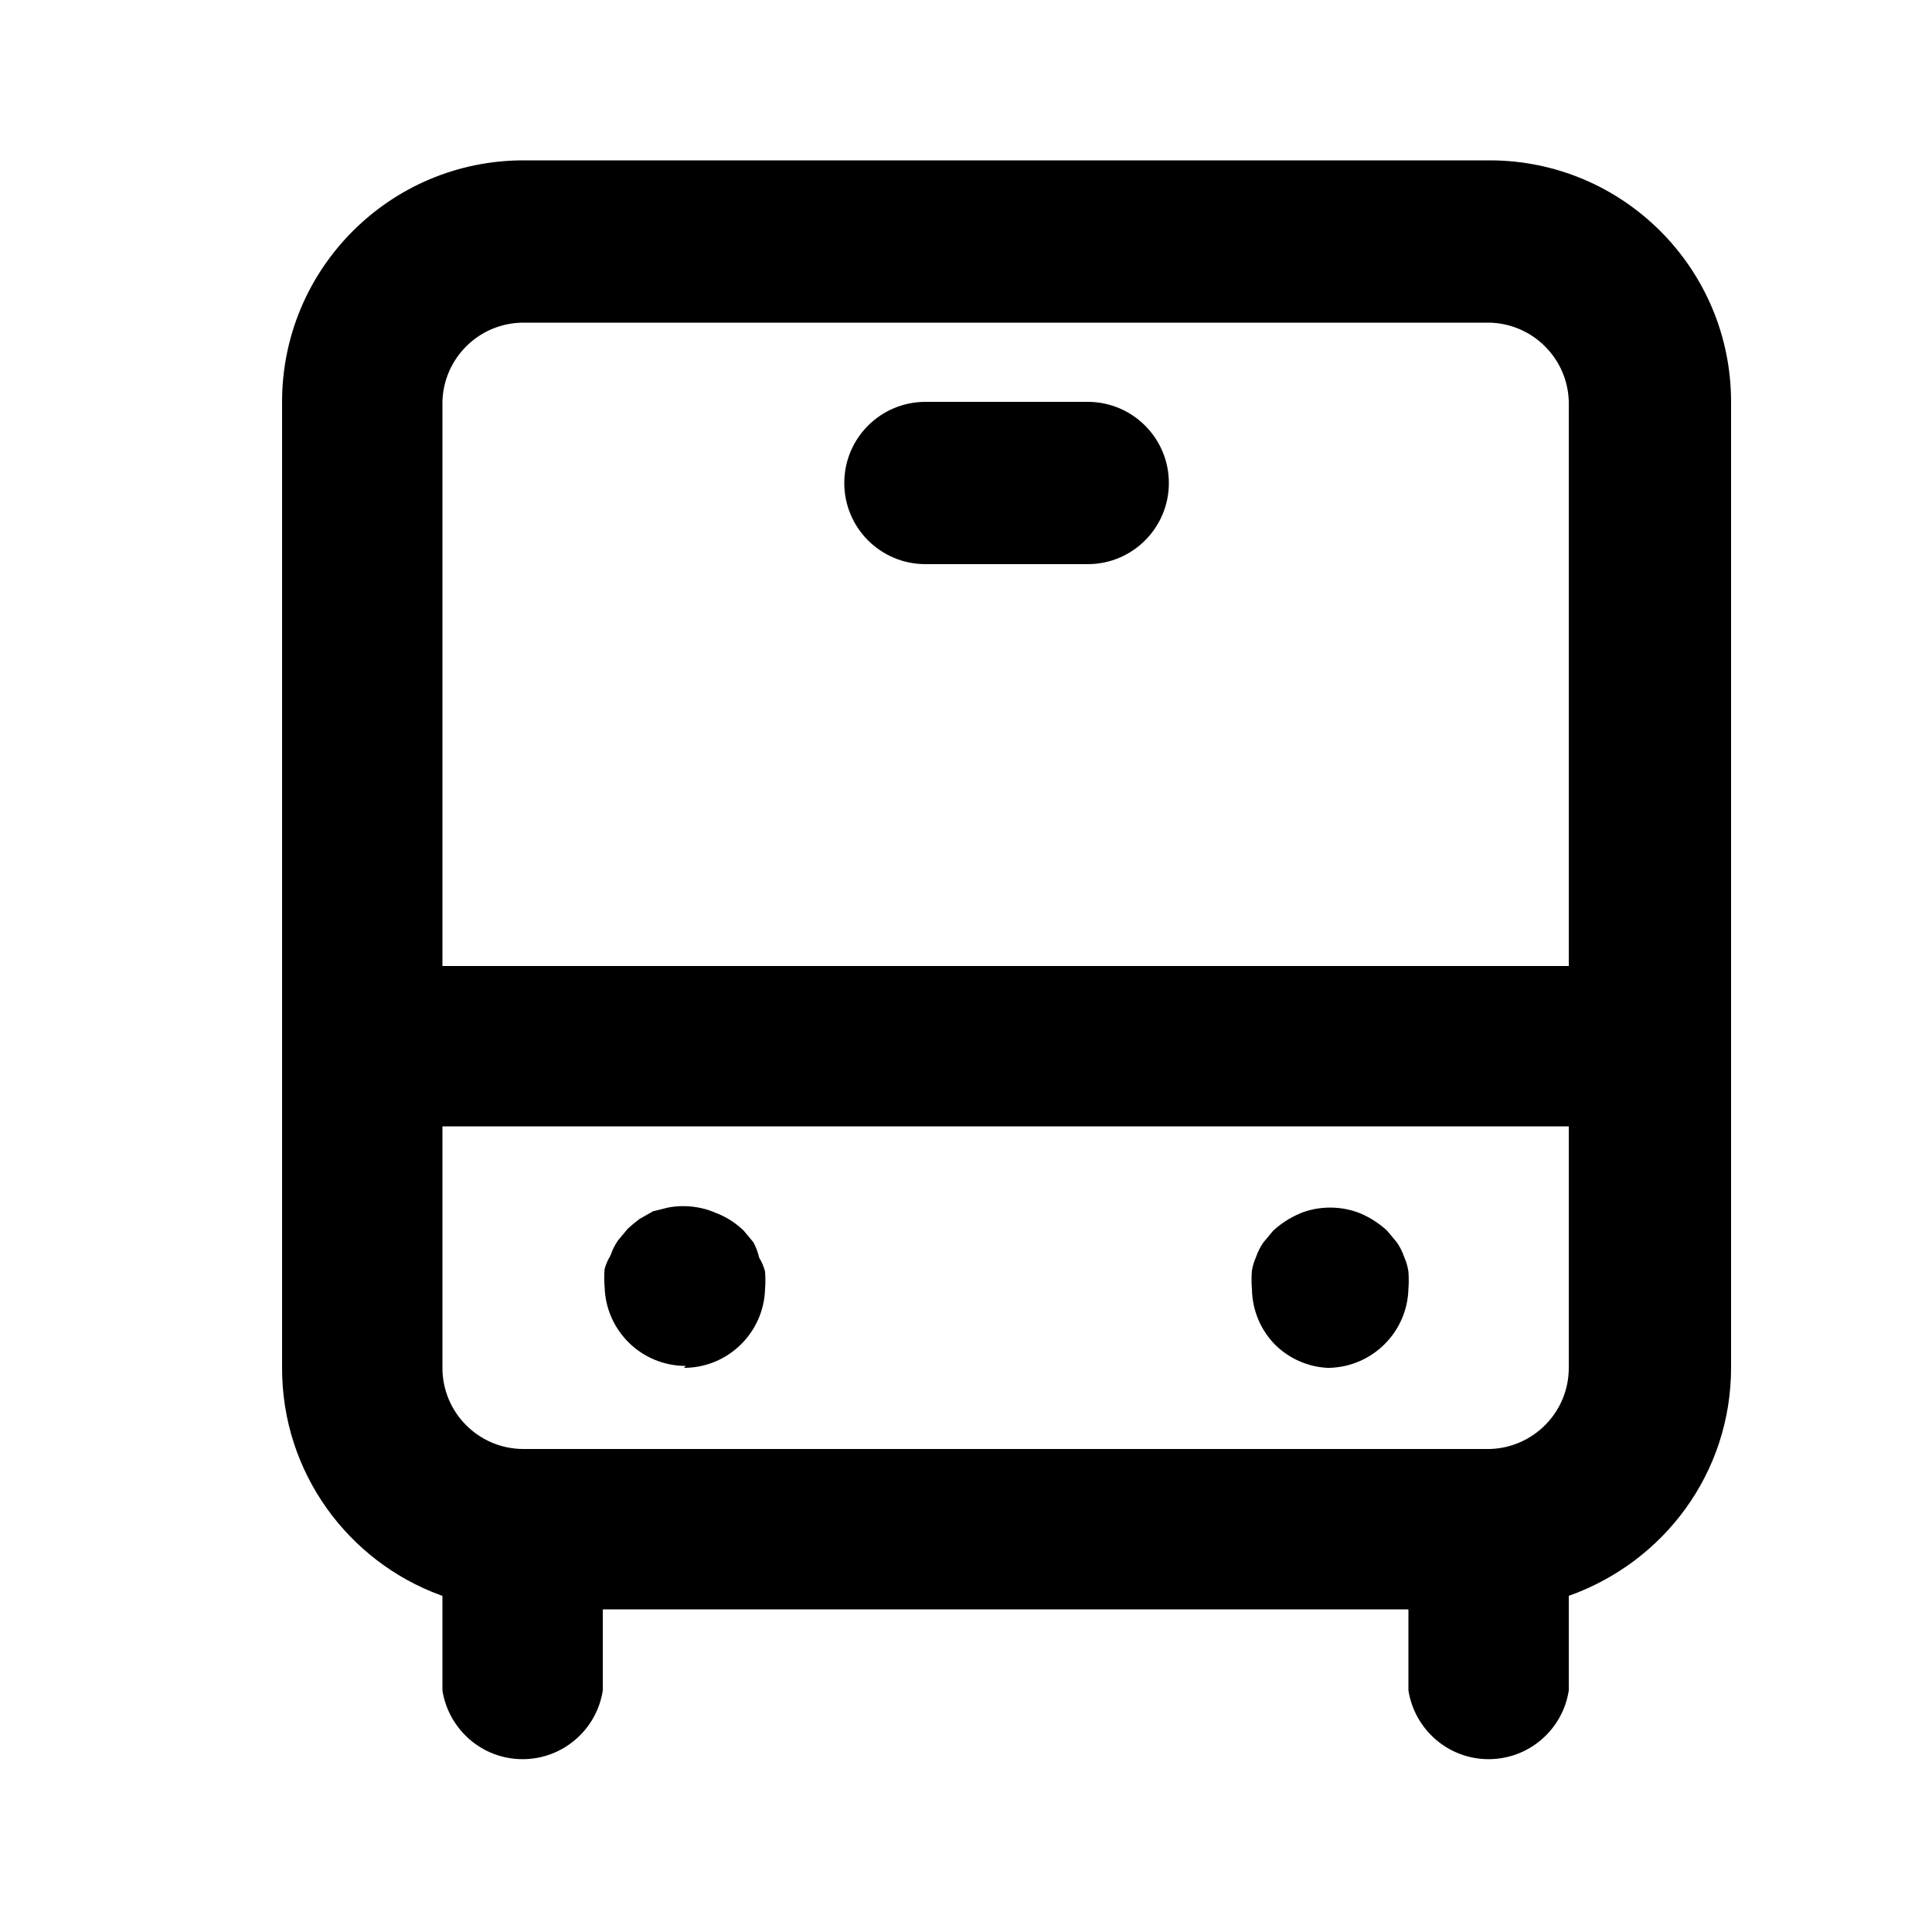 <svg xmlns="http://www.w3.org/2000/svg" width="24" height="24" viewBox="0 0 24 24">
<path d="M8.496 16.992c0 0 0 0 0 0 0.548 0 0.994-0.438 1.008-0.983l0-0.001c0.003-0.032 0.004-0.070 0.004-0.108s-0.002-0.076-0.005-0.113l0 0.005c-0.017-0.064-0.042-0.12-0.074-0.171l0.002 0.003c-0.017-0.073-0.042-0.137-0.074-0.196l0.002 0.004-0.12-0.144c-0.094-0.091-0.205-0.164-0.329-0.214l-0.007-0.002c-0.122-0.056-0.264-0.089-0.415-0.089-0.066 0-0.13 0.006-0.192 0.018l0.006-0.001-0.192 0.048-0.168 0.096c-0.053 0.040-0.1 0.079-0.145 0.121l0.001-0.001-0.12 0.144c-0.039 0.055-0.071 0.119-0.094 0.187l-0.002 0.005c-0.030 0.048-0.055 0.104-0.071 0.163l-0.001 0.005c-0.003 0.032-0.004 0.070-0.004 0.108s0.002 0.076 0.005 0.113l-0-0.005c0.013 0.546 0.459 0.984 1.008 0.984 0 0 0 0 0 0h-0zM16.512 16.992c0.538-0.013 0.971-0.446 0.984-0.983l0-0.001c0.003-0.032 0.004-0.070 0.004-0.108s-0.002-0.076-0.005-0.113l0 0.005c-0.009-0.063-0.026-0.119-0.050-0.172l0.002 0.004c-0.025-0.073-0.057-0.137-0.098-0.195l0.002 0.003-0.12-0.144c-0.095-0.088-0.206-0.161-0.328-0.213l-0.008-0.003c-0.11-0.045-0.238-0.071-0.372-0.071s-0.262 0.026-0.379 0.074l0.007-0.002c-0.13 0.055-0.241 0.128-0.337 0.217l0.001-0.001-0.12 0.144c-0.039 0.055-0.071 0.119-0.094 0.187l-0.002 0.005c-0.022 0.049-0.039 0.105-0.048 0.164l-0 0.004c-0.003 0.032-0.004 0.070-0.004 0.108s0.002 0.076 0.005 0.113l-0-0.005c0.003 0.271 0.112 0.517 0.288 0.696l-0-0c0.174 0.171 0.409 0.279 0.67 0.288l0.002 0zM13.512 4.992h-2.016c-0.557 0-1.008 0.451-1.008 1.008s0.451 1.008 1.008 1.008v0h2.016c0.557 0 1.008-0.451 1.008-1.008s-0.451-1.008-1.008-1.008v0zM18.504 1.992h-12c-1.657 0-3 1.343-3 3v0 12c0 0.002 0 0.004 0 0.006 0 1.295 0.821 2.399 1.971 2.819l0.021 0.007v1.176c0.078 0.486 0.494 0.853 0.996 0.853s0.918-0.367 0.995-0.847l0.001-0.006v-1.008h10.008v1.008c0.078 0.486 0.494 0.853 0.996 0.853s0.918-0.367 0.995-0.847l0.001-0.006v-1.176c1.183-0.42 2.015-1.528 2.016-2.832v-12c0-1.657-1.343-3-3-3v0zM19.488 16.992c0 0 0 0 0 0 0 0.548-0.438 0.994-0.983 1.008l-0.001 0h-12c-0.557 0-1.008-0.451-1.008-1.008v0-3h13.992zM19.488 12h-13.992v-7.008c0.013-0.546 0.459-0.984 1.008-0.984 0 0 0 0 0 0h12c0.538 0.013 0.971 0.446 0.984 0.983l0 0.001z"></path>
</svg>
